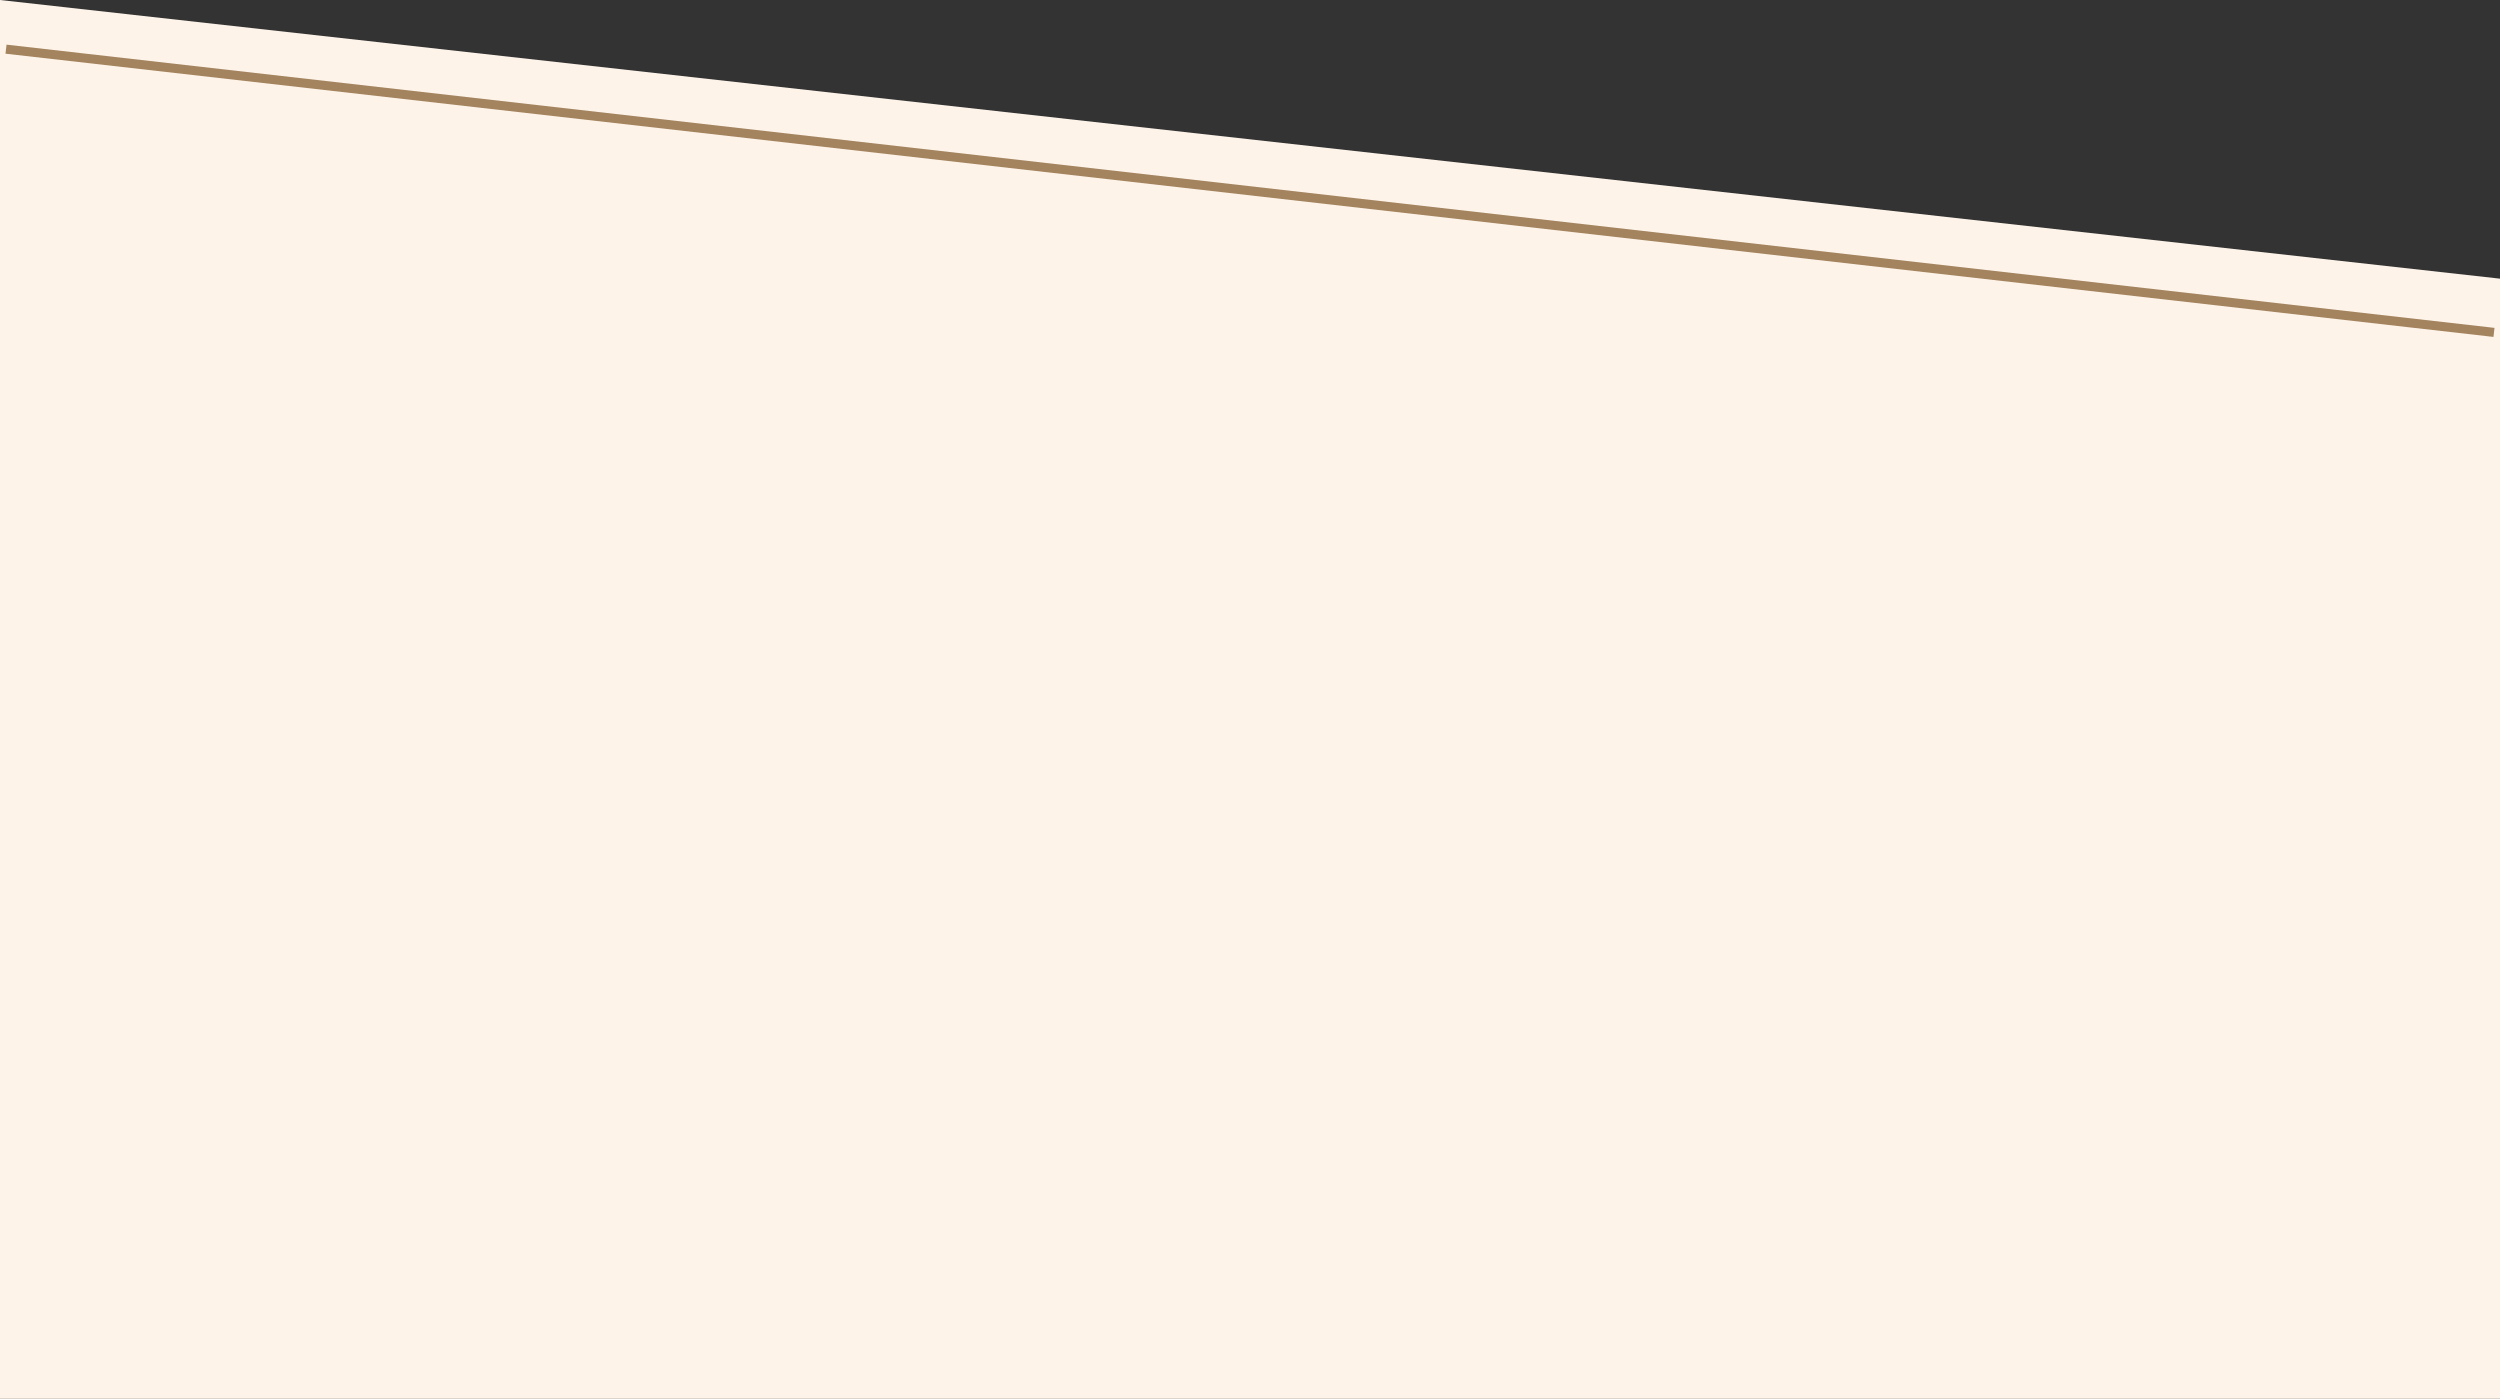 <svg xmlns="http://www.w3.org/2000/svg" viewBox="0 0 1372.6 768"><rect x="0" y="0" width="1372.6" height="768" fill="#333333" stroke="none"/><defs><style>.cls-1{fill:#fdf3e9;}.cls-2{fill:none;stroke:#a4845e;stroke-miterlimit:10;stroke-width:5px;}</style></defs><g id="Layer_2" data-name="Layer 2"><g id="Layer_1-2" data-name="Layer 1"><polygon class="cls-1" points="1372.6 768 0 768 0 0 1372.6 153 1372.6 768"/><line class="cls-2" x1="3.3" y1="27" x2="1369.3" y2="182.5"/></g></g></svg>